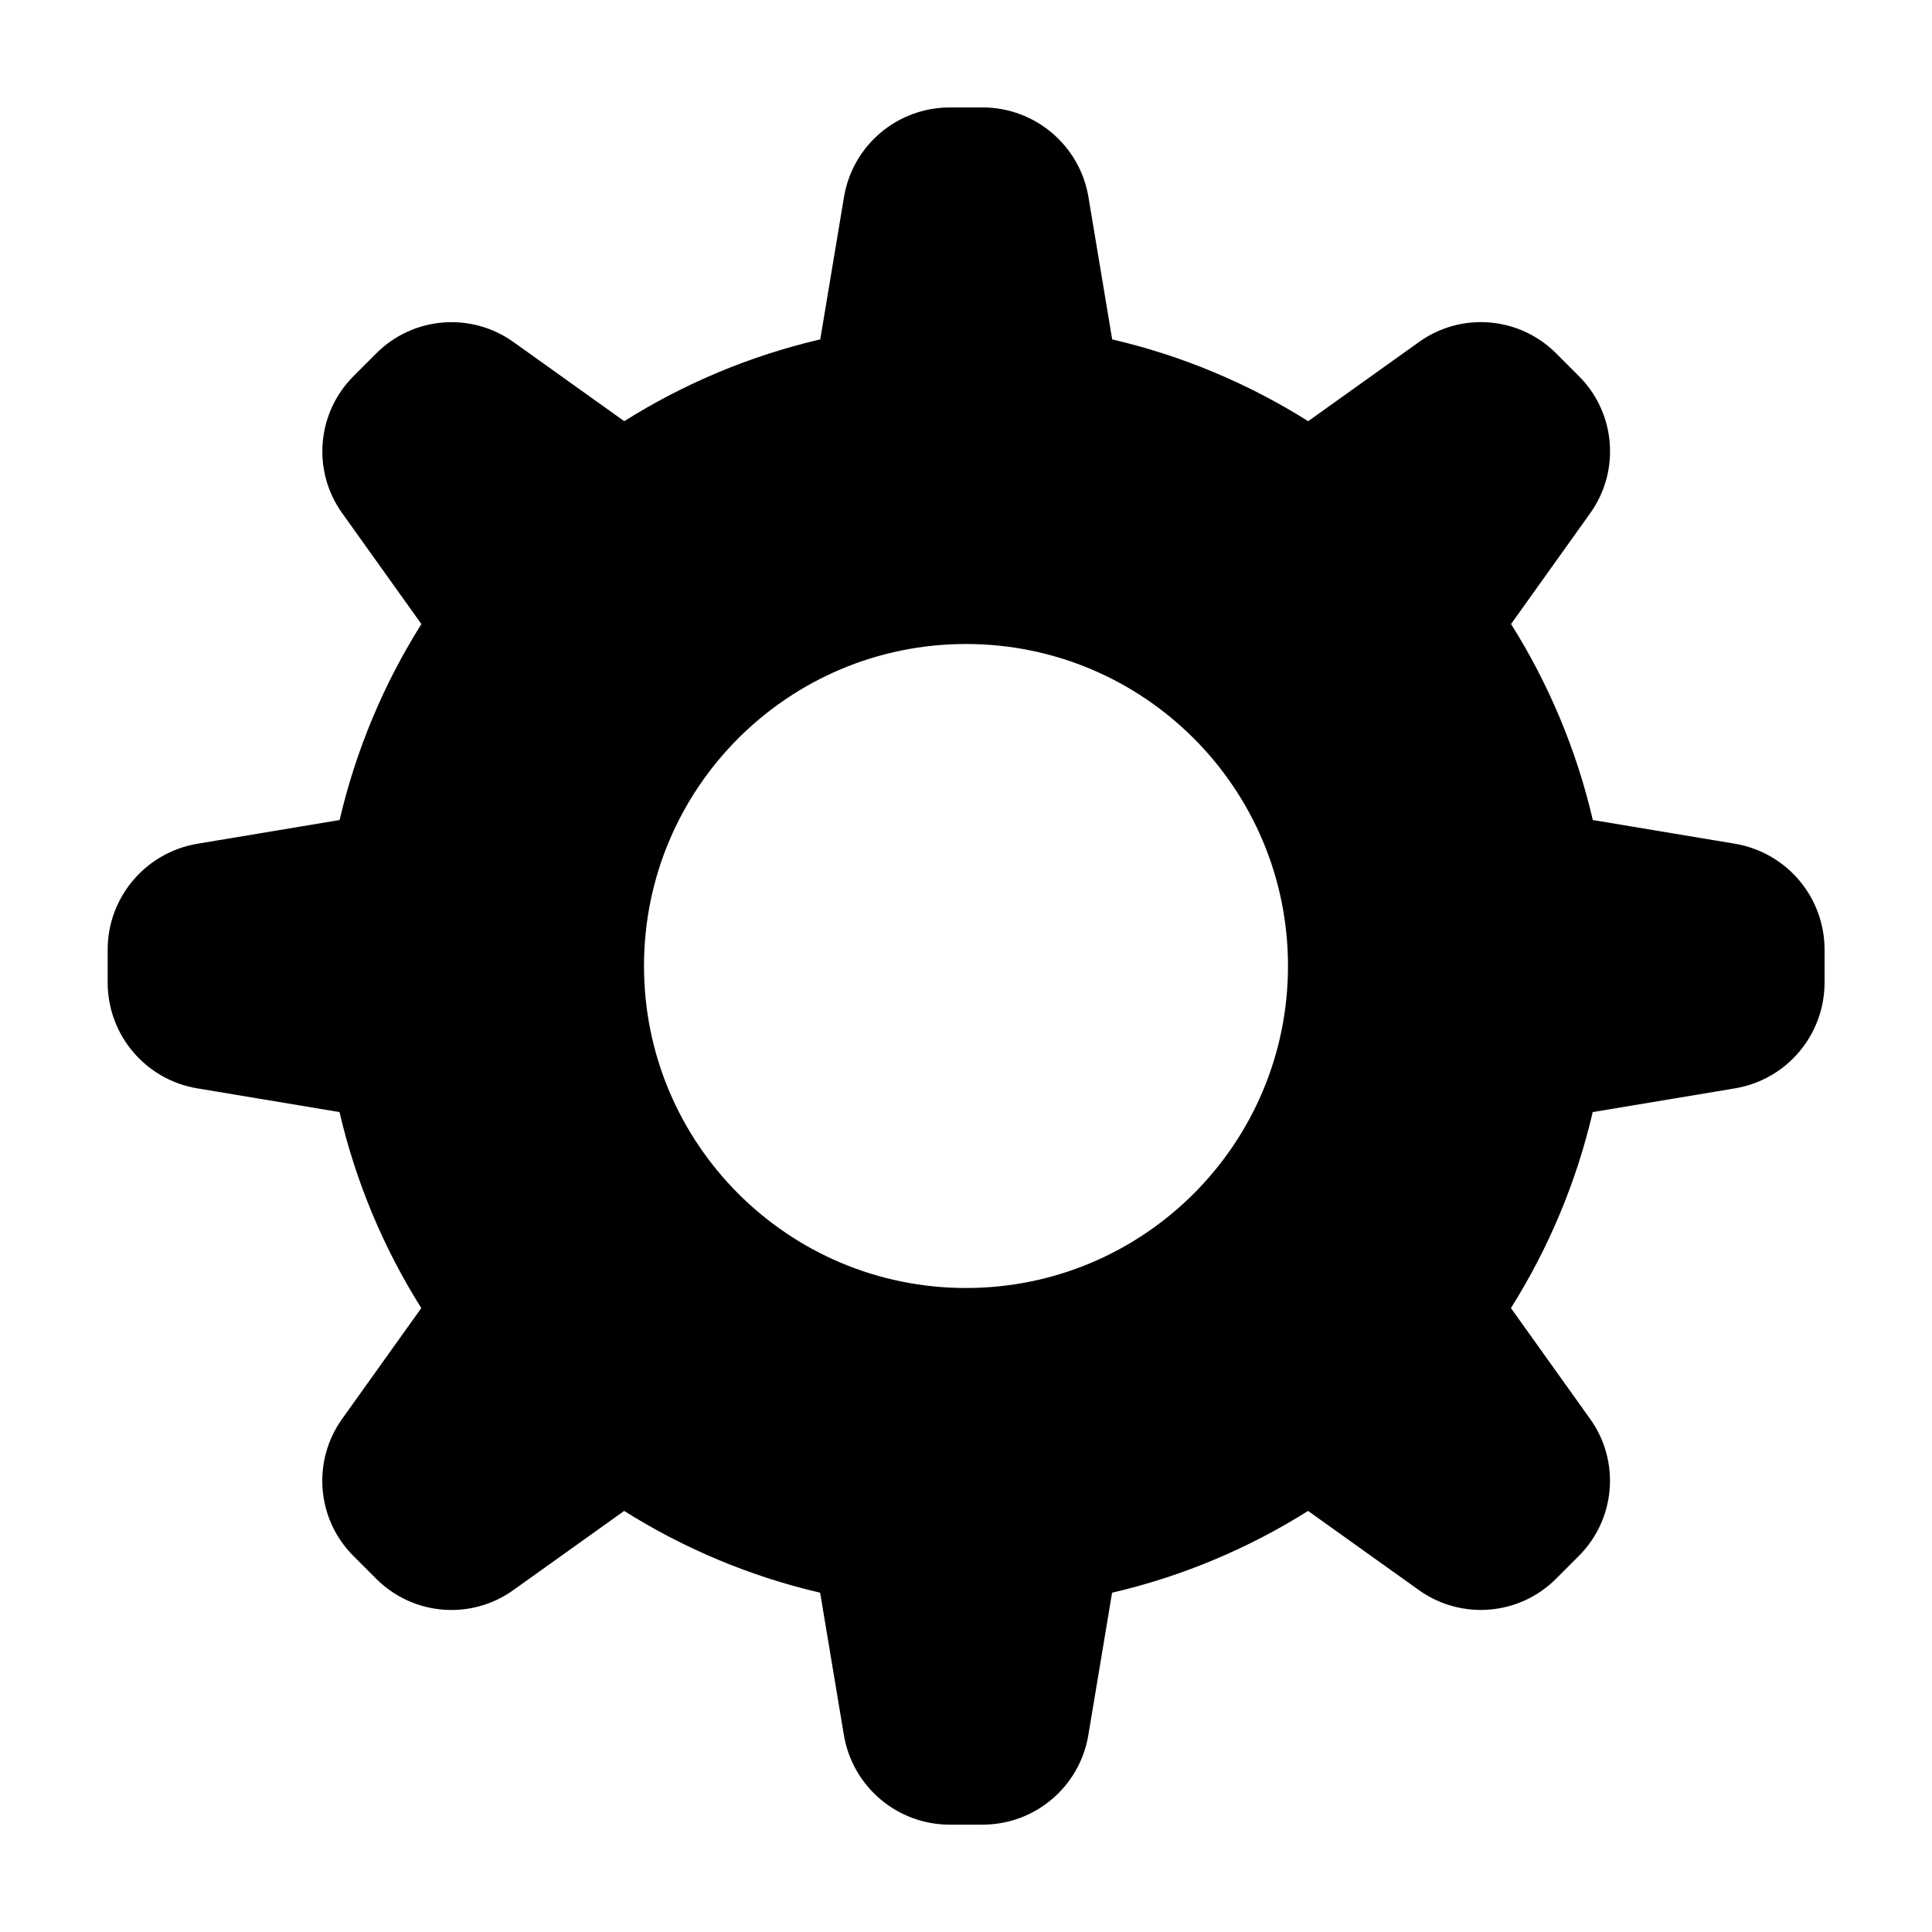 <?xml version="1.0" standalone="no"?><!DOCTYPE svg PUBLIC "-//W3C//DTD SVG 1.1//EN" "http://www.w3.org/Graphics/SVG/1.1/DTD/svg11.dtd"><svg t="1542022581776" class="icon" style="" viewBox="0 0 1024 1024" version="1.1" xmlns="http://www.w3.org/2000/svg" p-id="2636" xmlns:xlink="http://www.w3.org/1999/xlink" width="64" height="64"><defs><style type="text/css"></style></defs><path d="M919.609 447.204l-75.378-12.572c-8.704-37.376-23.495-72.363-43.349-103.879l41.984-58.766c15.986-22.414 13.483-53.134-5.973-72.59l-12.174-12.174c-19.456-19.456-50.176-22.016-72.59-5.973l-58.766 41.984c-31.573-19.854-66.503-34.645-103.879-43.349l-12.572-75.378c-4.551-27.42-28.331-47.559-56.092-47.559l-17.408 0c-27.819 0-51.541 20.082-56.092 47.559l-12.572 75.378c-37.376 8.704-72.306 23.495-103.879 43.349l-58.766-41.984c-22.414-15.986-53.134-13.483-72.59 5.973l-12.174 12.174c-19.456 19.513-22.016 50.176-5.973 72.59l41.984 58.766c-19.854 31.573-34.645 66.503-43.349 103.879l-75.378 12.572c-27.42 4.608-47.559 28.331-47.559 56.149l0 17.408c0 27.819 20.082 51.541 47.502 56.092l75.378 12.572c8.704 37.376 23.495 72.363 43.349 103.879l-41.984 58.766c-15.986 22.414-13.483 53.134 5.973 72.59l12.174 12.174c19.456 19.456 50.176 22.016 72.59 5.973l58.766-41.984c31.573 19.854 66.503 34.645 103.879 43.349l12.572 75.378c4.551 27.42 28.331 47.559 56.092 47.559l17.408 0c27.819 0 51.541-20.082 56.092-47.559l12.572-75.378c37.376-8.704 72.306-23.495 103.879-43.349l58.766 41.984c22.414 15.986 53.134 13.483 72.59-5.973l12.174-12.174c19.456-19.513 22.016-50.176 5.973-72.59l-41.984-58.766c19.854-31.573 34.645-66.503 43.349-103.879l75.378-12.572c27.42-4.551 47.502-28.331 47.502-56.092l0-17.408c0-27.819-20.082-51.541-47.502-56.149zM512 682.667c-94.265 0-170.667-76.402-170.667-170.667s76.402-170.667 170.667-170.667 170.667 76.402 170.667 170.667-76.402 170.667-170.667 170.667z" p-id="2637"></path></svg>